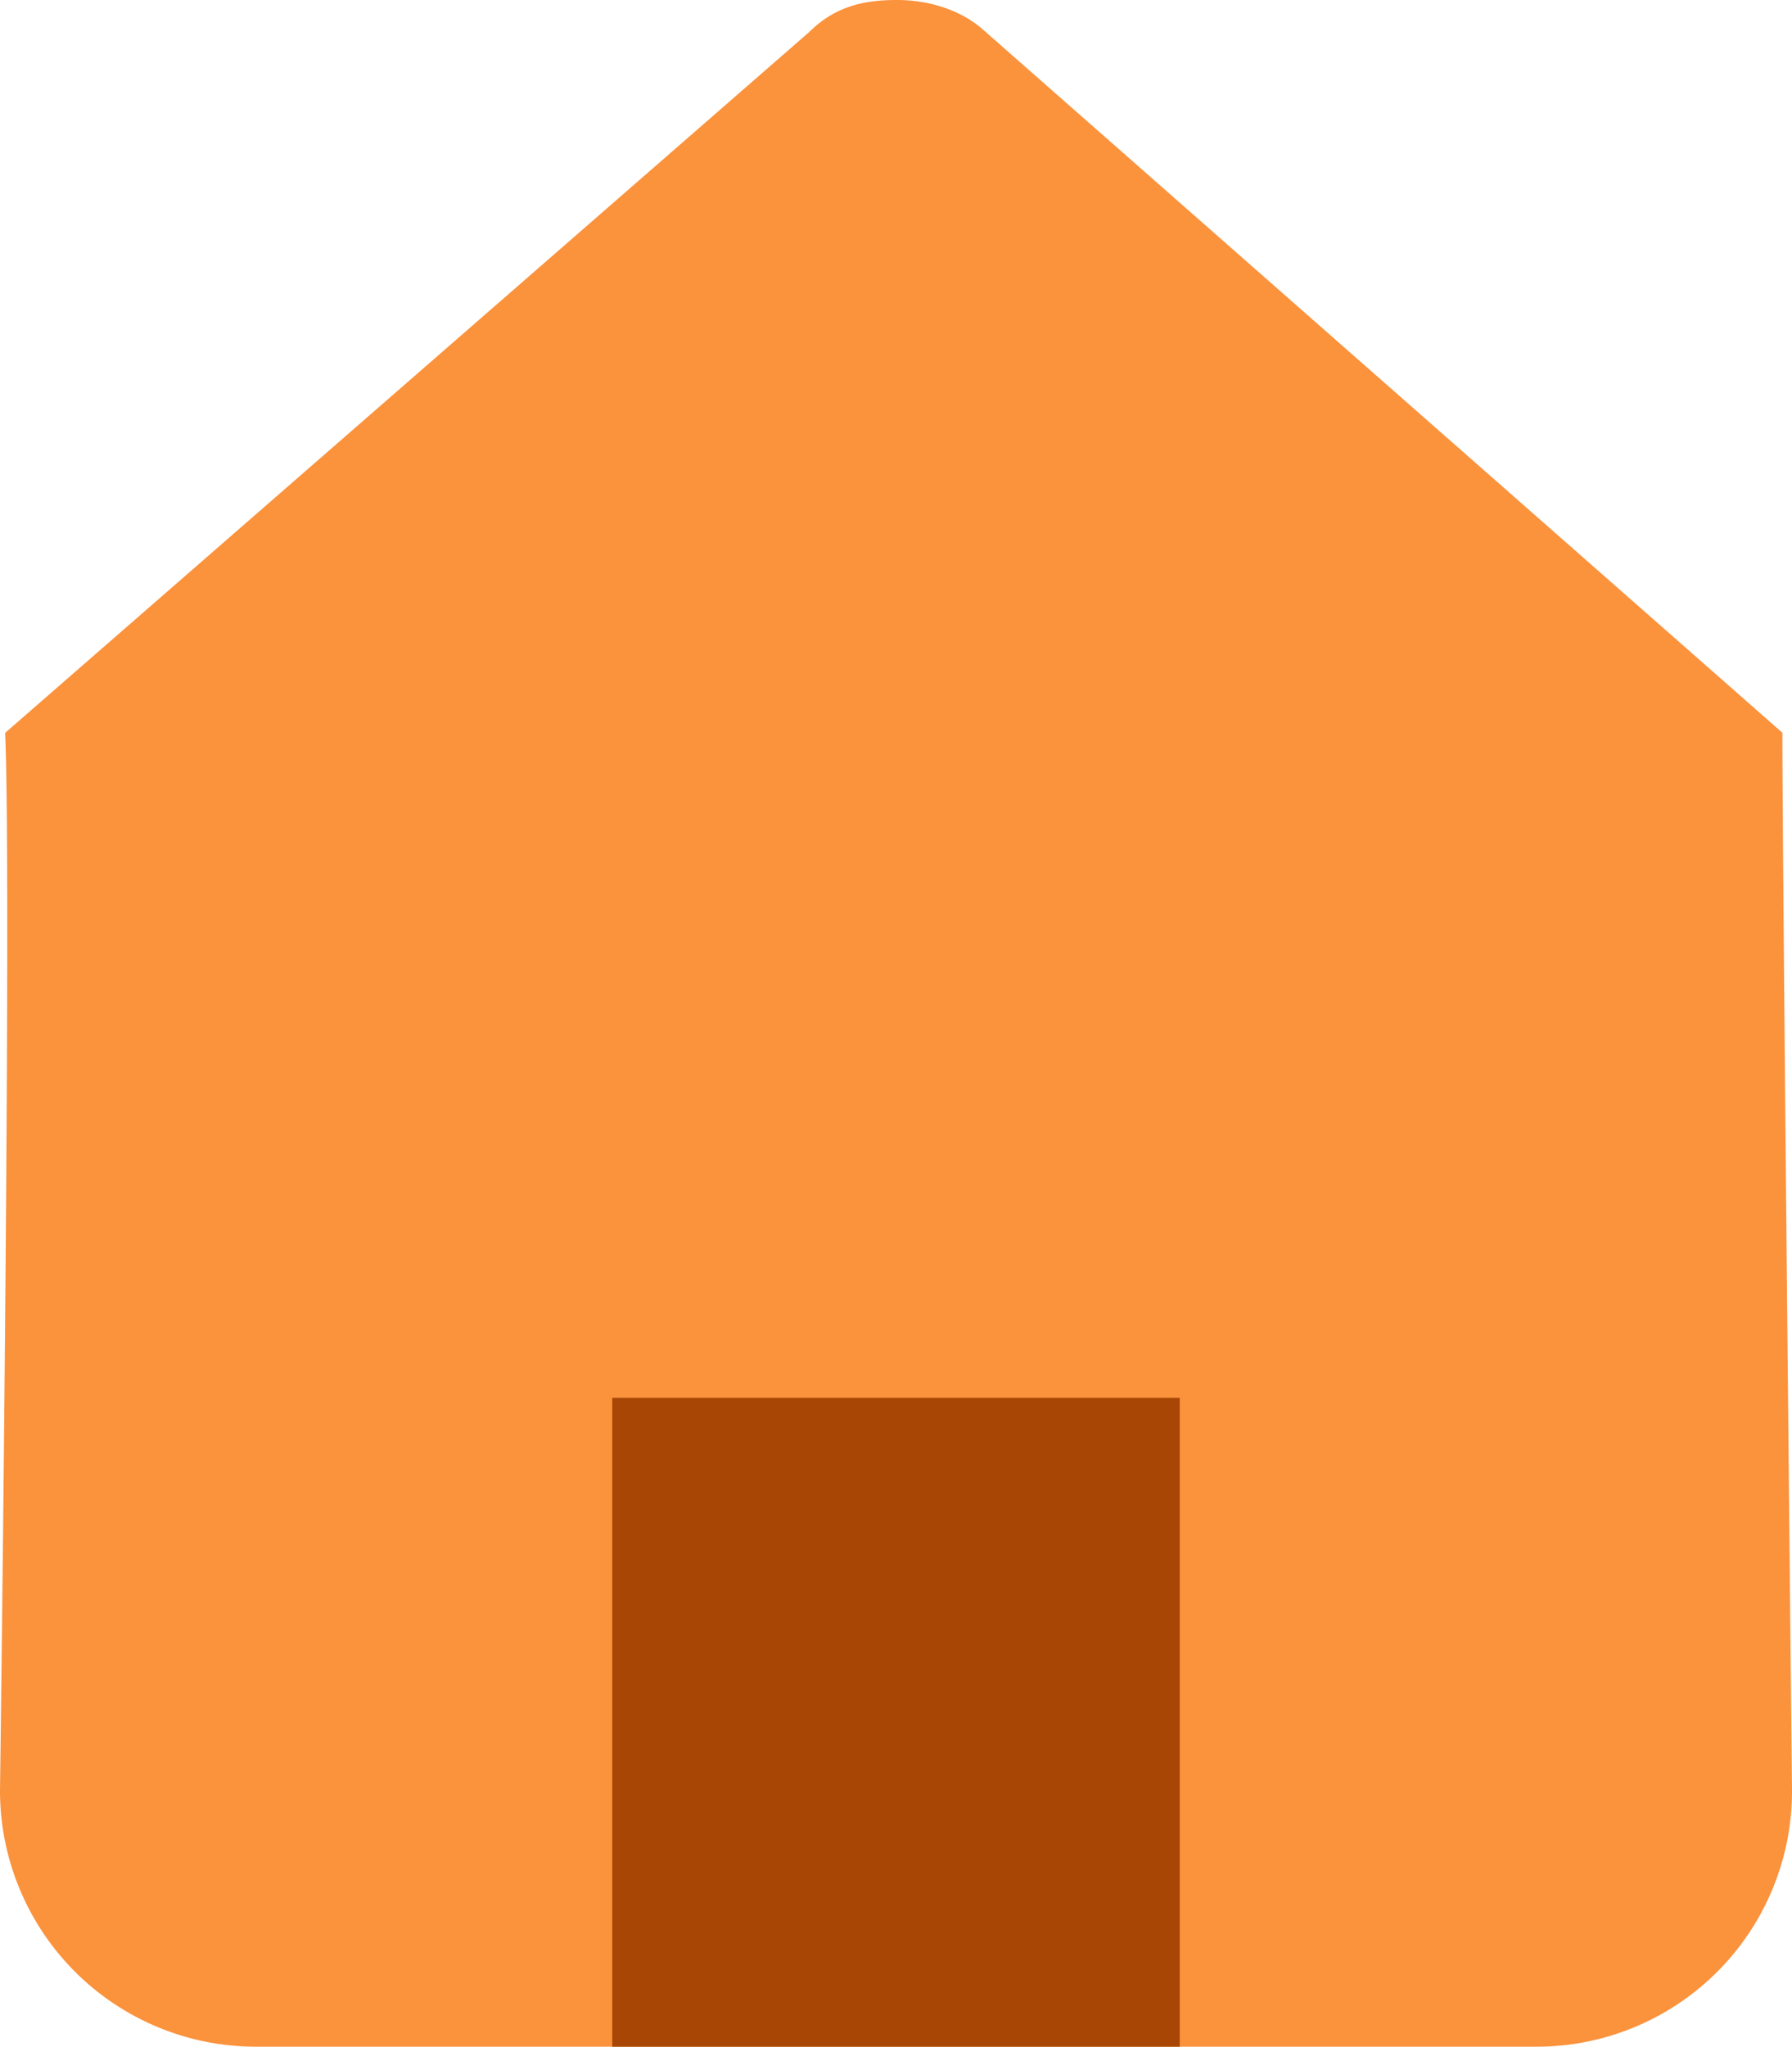 <svg id="Layer_1" data-name="Layer 1" xmlns="http://www.w3.org/2000/svg" viewBox="0 0 448.4 512"><defs><style>.cls-1{fill:#fb923c;}.cls-2{fill:#a84705;}</style></defs><path class="cls-1" d="M513.4,183.31,312.9,7c-6-5-14-7-21-7s-15,1-22,8L68.69,183.33C70.4,223,67.4,448,67.4,448a64.06,64.06,0,0,0,64,64H451.8a63.93,63.93,0,0,0,64-64.3S513.4,218,513.4,183.31Z" transform="translate(-67.4)"/><rect class="cls-2" x="153.2" y="349.67" width="142" height="162.33"/></svg>
